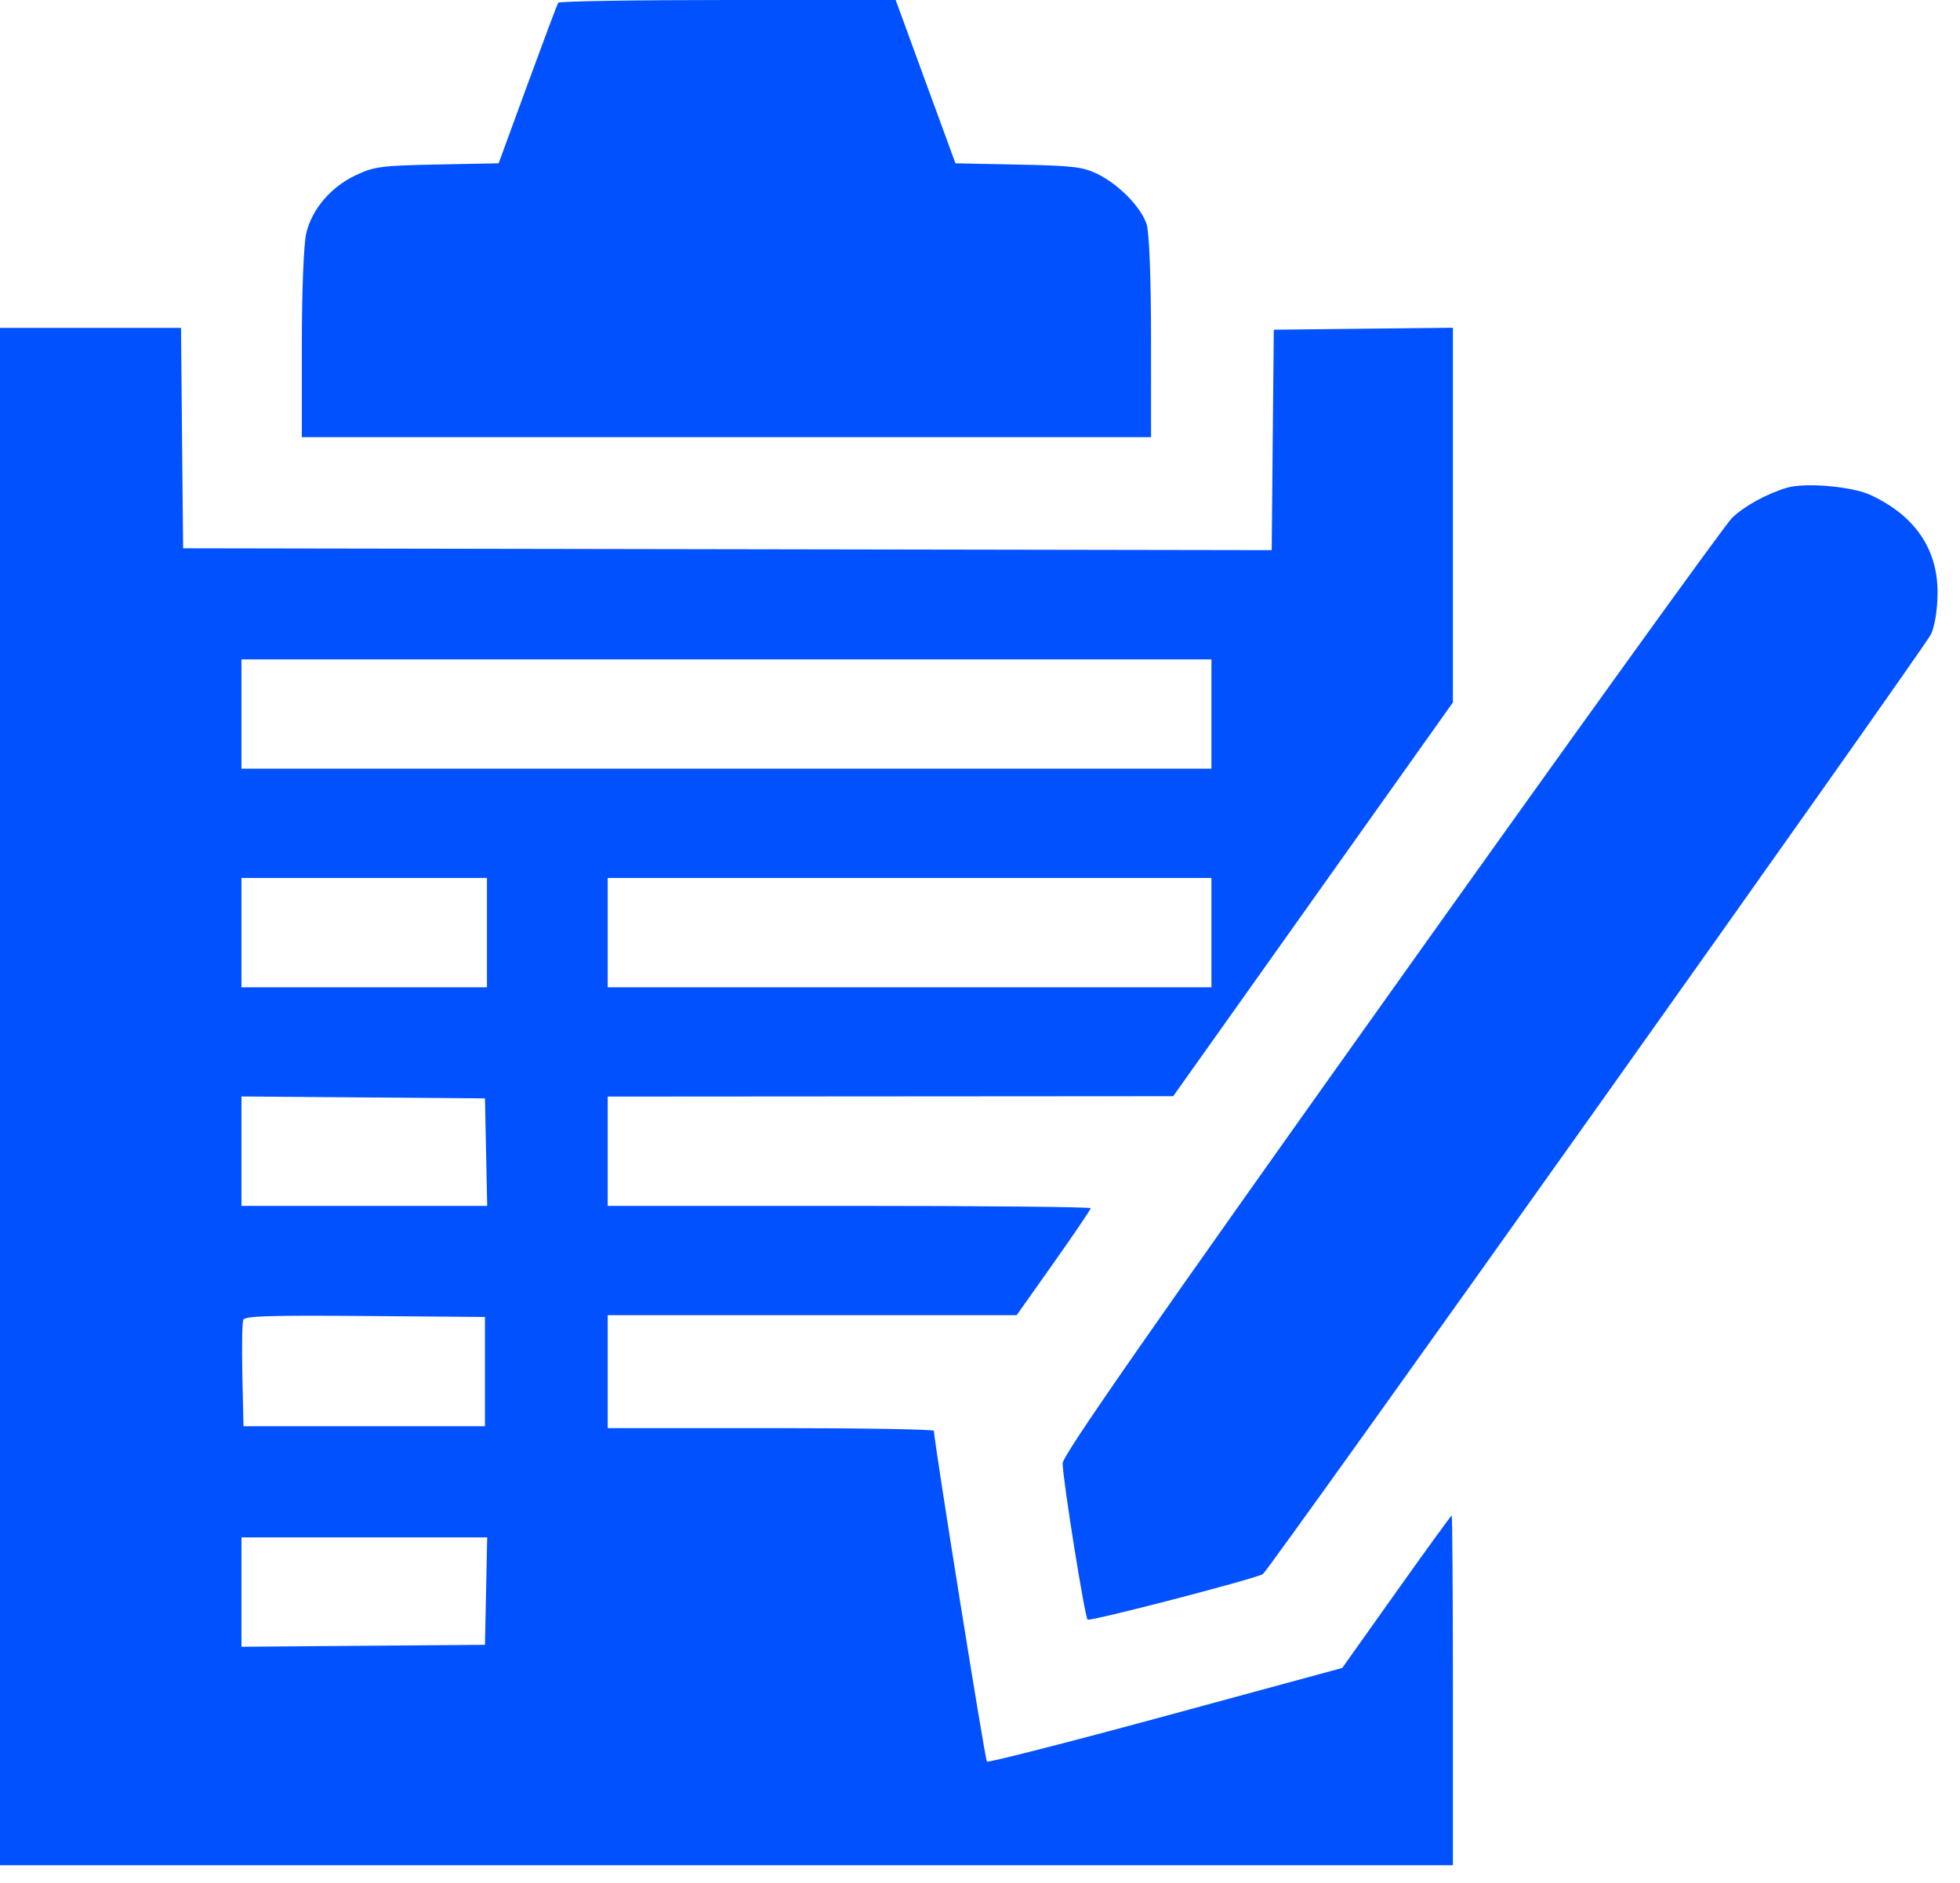 <svg width="51" height="49" viewBox="0 0 51 49" fill="none" xmlns="http://www.w3.org/2000/svg">
<path fill-rule="evenodd" clip-rule="evenodd" d="M14.524 0.071C14.5 0.11 14.141 1.066 13.727 2.196L12.975 4.249L11.38 4.281C9.913 4.311 9.743 4.333 9.266 4.556C8.615 4.859 8.118 5.439 7.969 6.068C7.903 6.345 7.854 7.577 7.854 8.963V11.376H18.902H29.951L29.95 8.793C29.95 7.264 29.904 6.062 29.839 5.847C29.701 5.399 29.11 4.794 28.544 4.521C28.171 4.342 27.915 4.312 26.489 4.283L24.861 4.25L24.083 2.125L23.306 0H18.938C16.535 0 14.549 0.032 14.524 0.071ZM0 28.536V48.539H18.902H37.805V43.988C37.805 41.486 37.791 39.438 37.774 39.438C37.757 39.438 37.109 40.331 36.334 41.422L34.925 43.405L30.334 44.652C27.809 45.338 25.715 45.873 25.68 45.841C25.632 45.799 24.326 37.647 24.3 37.234C24.298 37.195 22.387 37.163 20.055 37.163H15.813V35.693V34.224H21.134H26.454L27.417 32.863C27.947 32.114 28.38 31.474 28.38 31.441C28.38 31.407 25.552 31.38 22.097 31.38H15.813V29.958V28.536L23.17 28.531L30.527 28.526L34.166 23.402L37.805 18.279V13.404V8.529L35.475 8.554L33.145 8.58L33.117 11.448L33.09 14.316L18.927 14.292L4.765 14.268L4.737 11.4L4.71 8.532H2.355H0V28.536ZM46.497 12.692C45.972 12.848 45.39 13.168 45.069 13.477C44.888 13.651 40.895 19.197 36.194 25.801C29.89 34.656 27.648 37.879 27.65 38.078C27.655 38.505 28.226 42.08 28.3 42.147C28.362 42.202 32.657 41.087 32.861 40.962C33.012 40.871 50.068 16.875 50.245 16.506C50.342 16.303 50.412 15.874 50.416 15.453C50.429 14.296 49.834 13.42 48.667 12.879C48.189 12.657 46.968 12.552 46.497 12.692ZM31.522 18.581V20.003H18.902H6.283V18.581V17.159H18.902H31.522V18.581ZM12.671 24.27V25.692H9.477H6.283V24.27V22.847H9.477H12.671V24.27ZM31.522 24.27V25.692H23.667H15.813V24.27V22.847H23.667H31.522V24.27ZM12.648 29.981L12.677 31.38H9.48H6.283V29.956V28.533L9.451 28.558L12.619 28.583L12.648 29.981ZM12.619 35.693V37.115H9.477H6.336L6.306 35.792C6.29 35.065 6.301 34.414 6.33 34.345C6.372 34.246 7.003 34.226 9.501 34.246L12.619 34.271V35.693ZM12.648 41.405L12.619 42.803L9.451 42.828L6.283 42.853V41.43V40.007H9.48H12.677L12.648 41.405Z" fill="#0151FE"/>
</svg>
